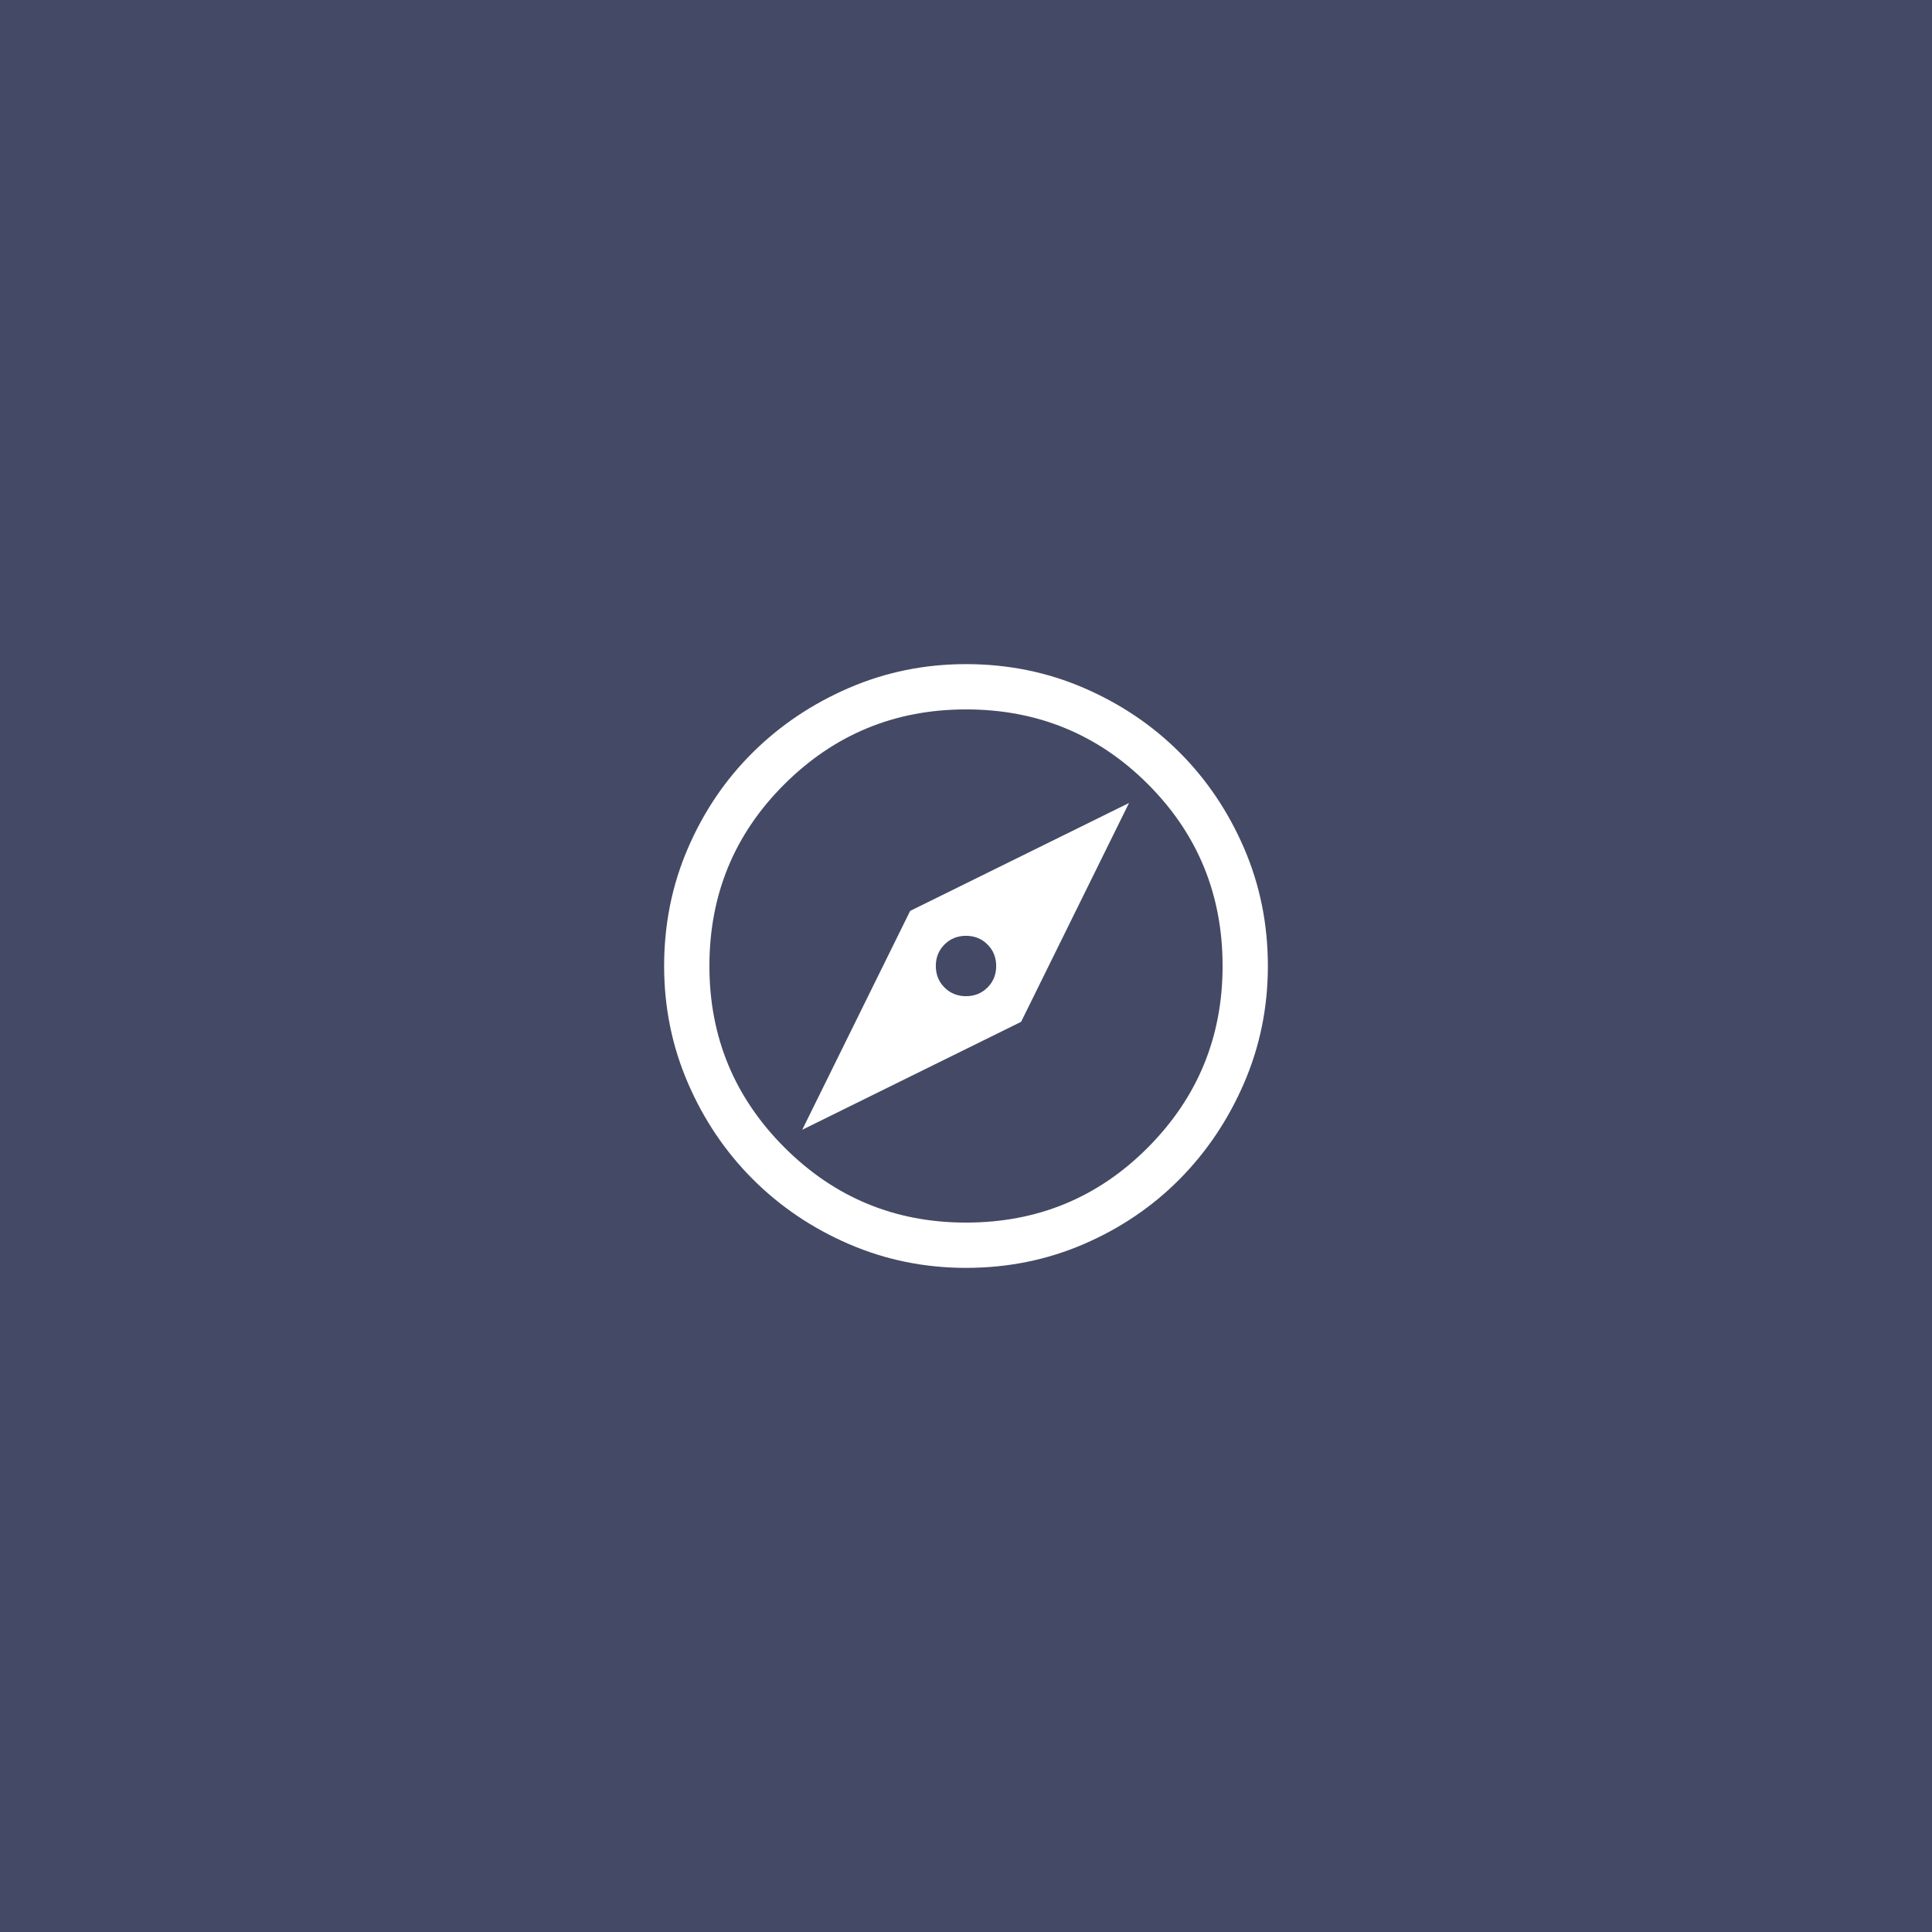<svg width="128" height="128" viewBox="0 0 128 128" fill="none" xmlns="http://www.w3.org/2000/svg">
<rect width="128" height="128" fill="#444A65"/>
<mask id="mask0_5401_1560" style="mask-type:alpha" maskUnits="userSpaceOnUse" x="40" y="40" width="48" height="48">
<rect x="40" y="40" width="48" height="48" fill="#D9D9D9"/>
</mask>
<g mask="url(#mask0_5401_1560)">
<path d="M53.15 74.85L67.65 67.7L74.8 53.2L60.3 60.35L53.15 74.85ZM64 66C63.433 66 62.958 65.808 62.575 65.425C62.192 65.042 62 64.567 62 64C62 63.433 62.192 62.958 62.575 62.575C62.958 62.192 63.433 62 64 62C64.567 62 65.042 62.192 65.425 62.575C65.808 62.958 66 63.433 66 64C66 64.567 65.808 65.042 65.425 65.425C65.042 65.808 64.567 66 64 66ZM64 84C61.267 84 58.683 83.475 56.25 82.425C53.817 81.375 51.692 79.942 49.875 78.125C48.058 76.308 46.625 74.183 45.575 71.75C44.525 69.317 44 66.733 44 64C44 61.233 44.525 58.633 45.575 56.2C46.625 53.767 48.058 51.65 49.875 49.85C51.692 48.05 53.817 46.625 56.25 45.575C58.683 44.525 61.267 44 64 44C66.767 44 69.367 44.525 71.8 45.575C74.233 46.625 76.35 48.05 78.15 49.85C79.95 51.65 81.375 53.767 82.425 56.2C83.475 58.633 84 61.233 84 64C84 66.733 83.475 69.317 82.425 71.75C81.375 74.183 79.95 76.308 78.15 78.125C76.35 79.942 74.233 81.375 71.8 82.425C69.367 83.475 66.767 84 64 84ZM64 81C68.733 81 72.75 79.342 76.05 76.025C79.35 72.708 81 68.7 81 64C81 59.267 79.35 55.25 76.05 51.95C72.75 48.65 68.733 47 64 47C59.3 47 55.292 48.65 51.975 51.95C48.658 55.25 47 59.267 47 64C47 68.7 48.658 72.708 51.975 76.025C55.292 79.342 59.3 81 64 81Z" fill="white"/>
</g>
</svg>
